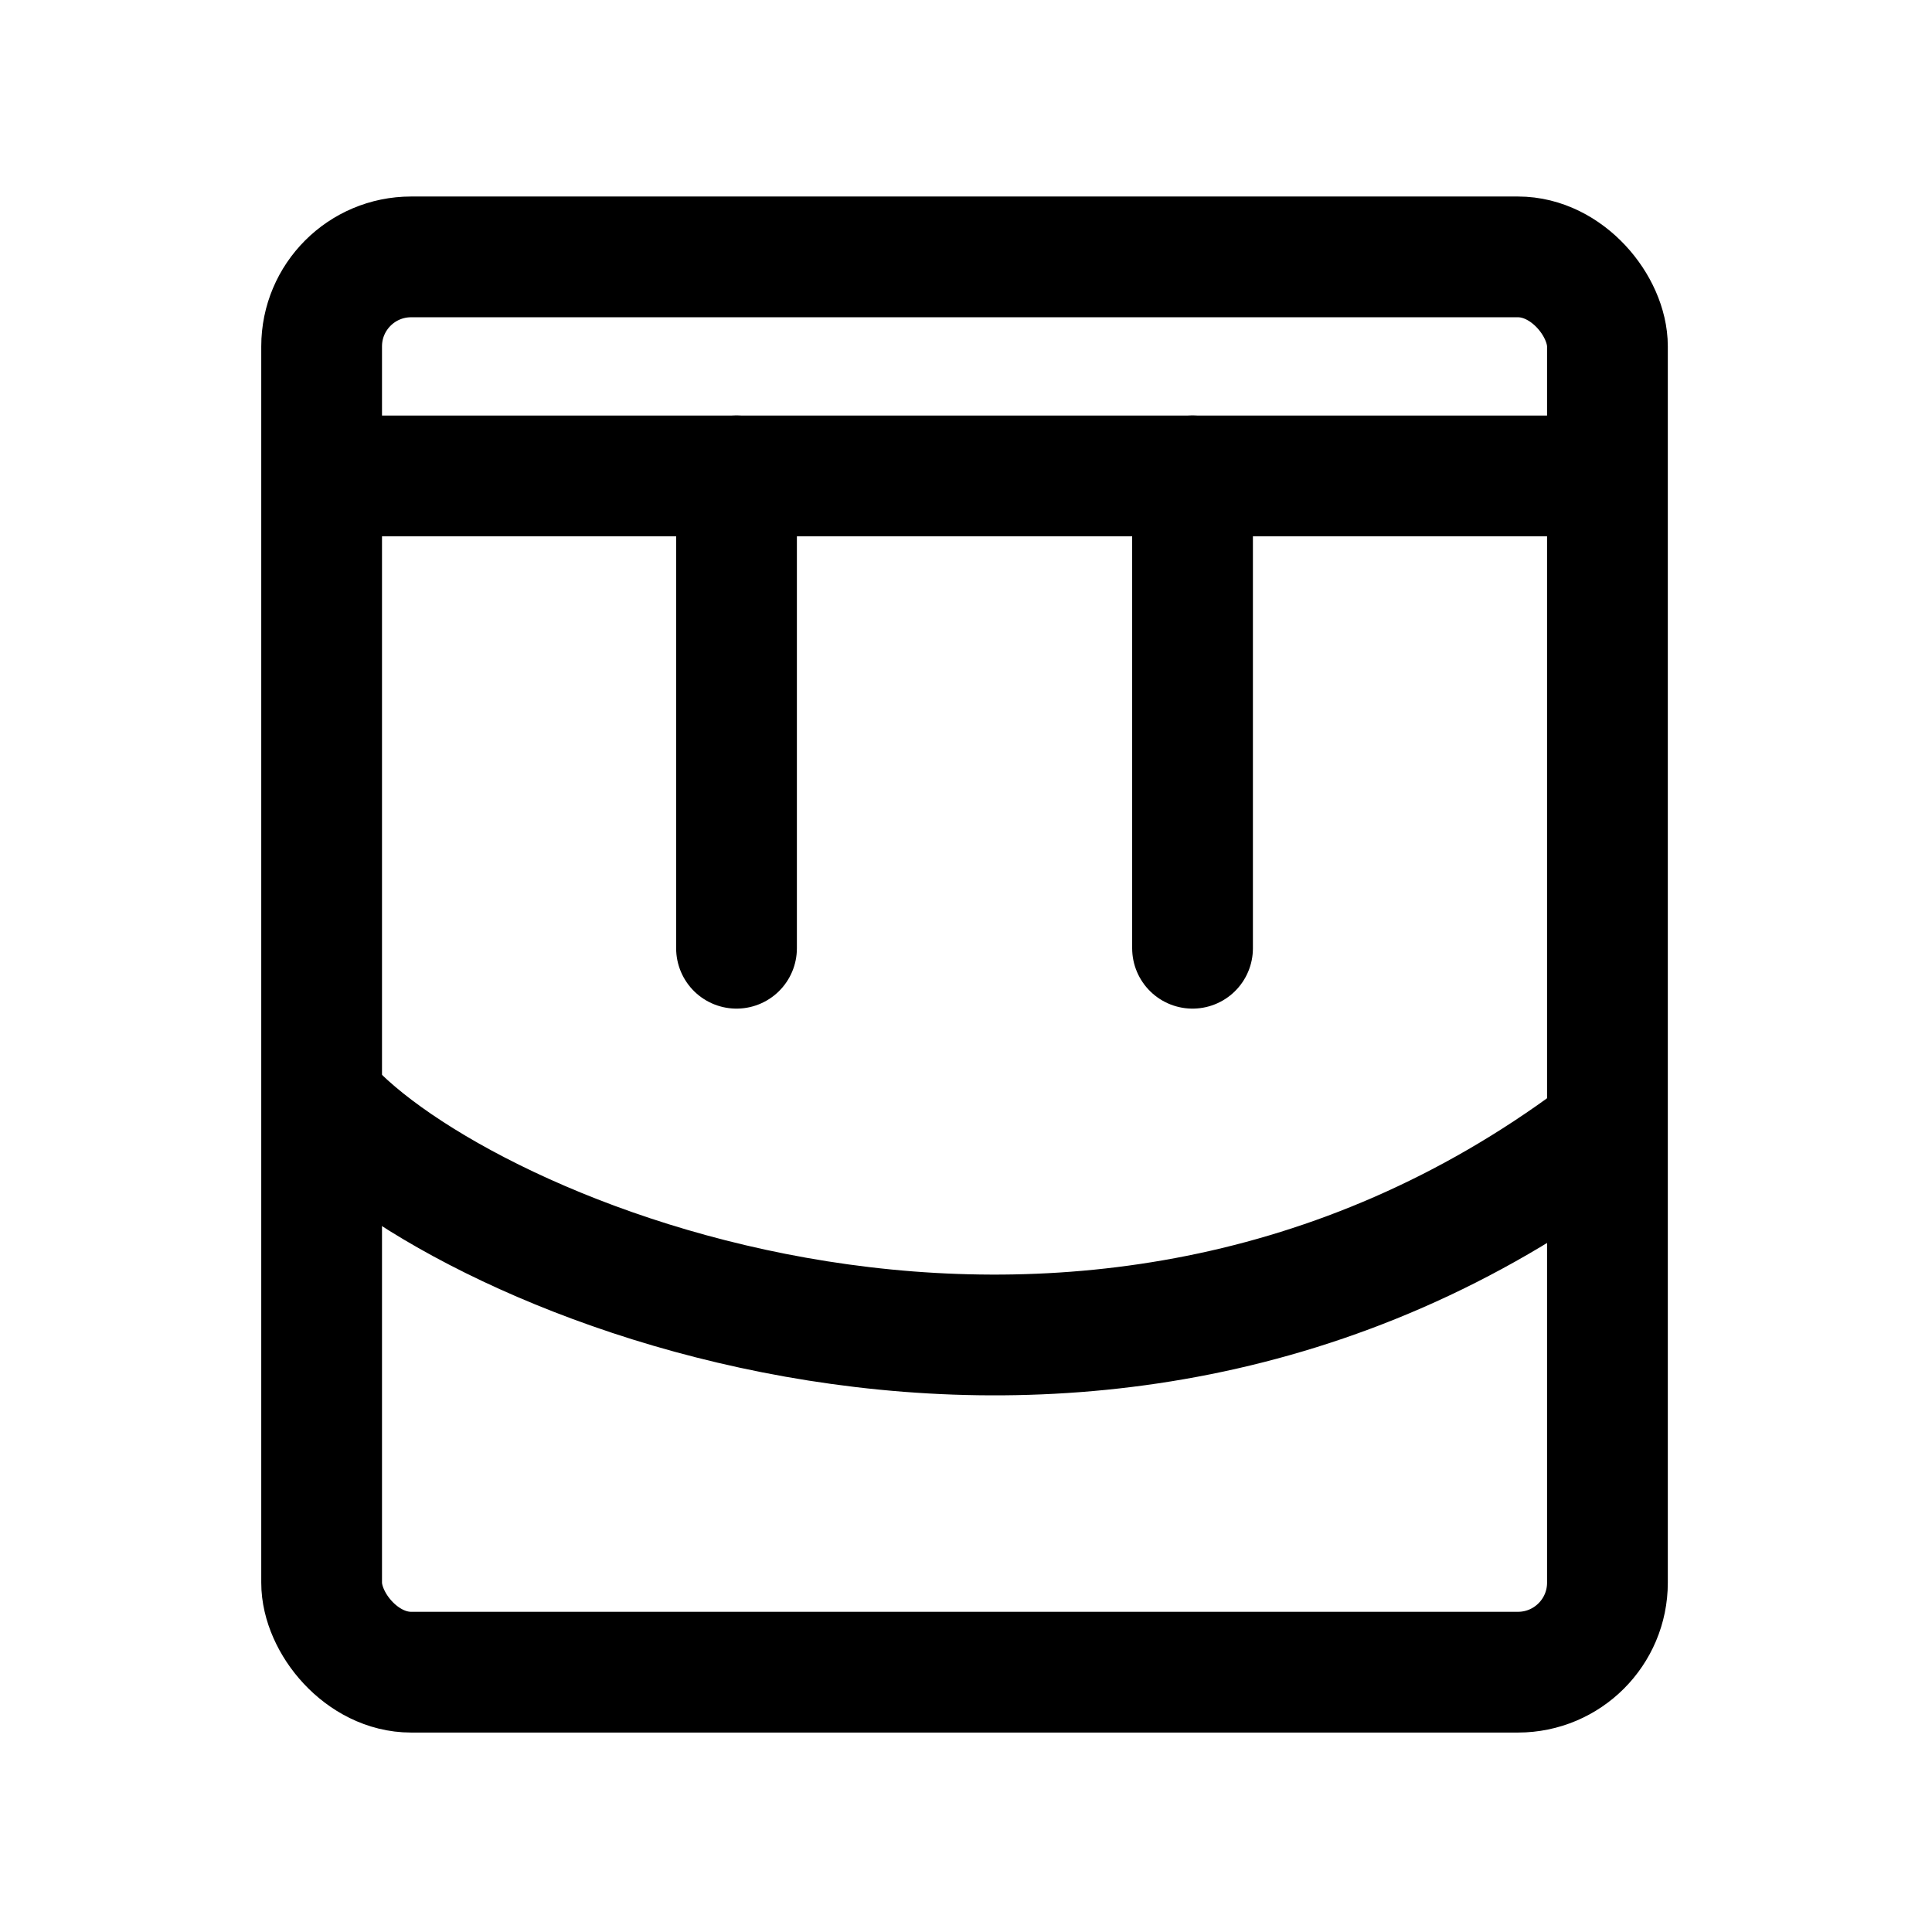 <?xml version="1.0" encoding="UTF-8" standalone="no"?>
<svg
   height="192"
   viewBox="0 0 192 192"
   width="192"
   version="1.1"
   id="svg1"
   sodipodi:docname="rec_room.svg"
   xml:space="preserve"
   inkscape:version="1.3.2 (091e20e, 2023-11-25, custom)"
   inkscape:export-filename="rec_room.png"
   inkscape:export-xdpi="96"
   inkscape:export-ydpi="96"
   xmlns:inkscape="http://www.inkscape.org/namespaces/inkscape"
   xmlns:sodipodi="http://sodipodi.sourceforge.net/DTD/sodipodi-0.dtd"
   xmlns="http://www.w3.org/2000/svg"
   xmlns:svg="http://www.w3.org/2000/svg"><defs
     id="defs1" /><sodipodi:namedview
     id="namedview1"
     pagecolor="#505050"
     bordercolor="#eeeeee"
     borderopacity="1"
     inkscape:showpageshadow="0"
     inkscape:pageopacity="0"
     inkscape:pagecheckerboard="0"
     inkscape:deskcolor="#505050"
     inkscape:zoom="2.1171875"
     inkscape:cx="-42.509225"
     inkscape:cy="34.243542"
     inkscape:window-width="1920"
     inkscape:window-height="1009"
     inkscape:window-x="-8"
     inkscape:window-y="-8"
     inkscape:window-maximized="1"
     inkscape:current-layer="svg1"
     inkscape:export-bgcolor="#ffffffff" /><rect
     style="fill:none;fill-rule:evenodd;stroke:#000000;stroke-width:12;stroke-dasharray:none;stroke-opacity:1;stroke-linejoin:round;stroke-linecap:round"
     id="rect4"
     width="127.782"
     height="140.65"
     x="31.963"
     y="25.529"
     ry="8.894" /><path
     style="fill:none;fill-opacity:0;stroke:#000000;stroke-width:12;stroke-linecap:round;stroke-linejoin:round;stroke-dasharray:none;stroke-opacity:1"
     d="M 35.968,47.298 H 158.166"
     id="path4" /><path
     style="fill:none;fill-opacity:0;stroke:#000000;stroke-width:12;stroke-linecap:round;stroke-linejoin:round;stroke-dasharray:none;stroke-opacity:1"
     d="M 73.194,47.298 V 94.235"
     id="path5" /><path
     style="fill:none;fill-opacity:0;stroke:#000000;stroke-width:12;stroke-linecap:round;stroke-linejoin:round;stroke-dasharray:none;stroke-opacity:1"
     d="M 118.513,47.298 V 94.235"
     id="path6" /><path
     style="fill:none;fill-opacity:0;stroke:#000000;stroke-width:12;stroke-linecap:round;stroke-linejoin:round;stroke-dasharray:none;stroke-opacity:1"
     d="m 32.327,109.611 c 13.353,15.159 75.089,41.457 126.244,3.439"
     id="path7"
     sodipodi:nodetypes="cc" /></svg>
